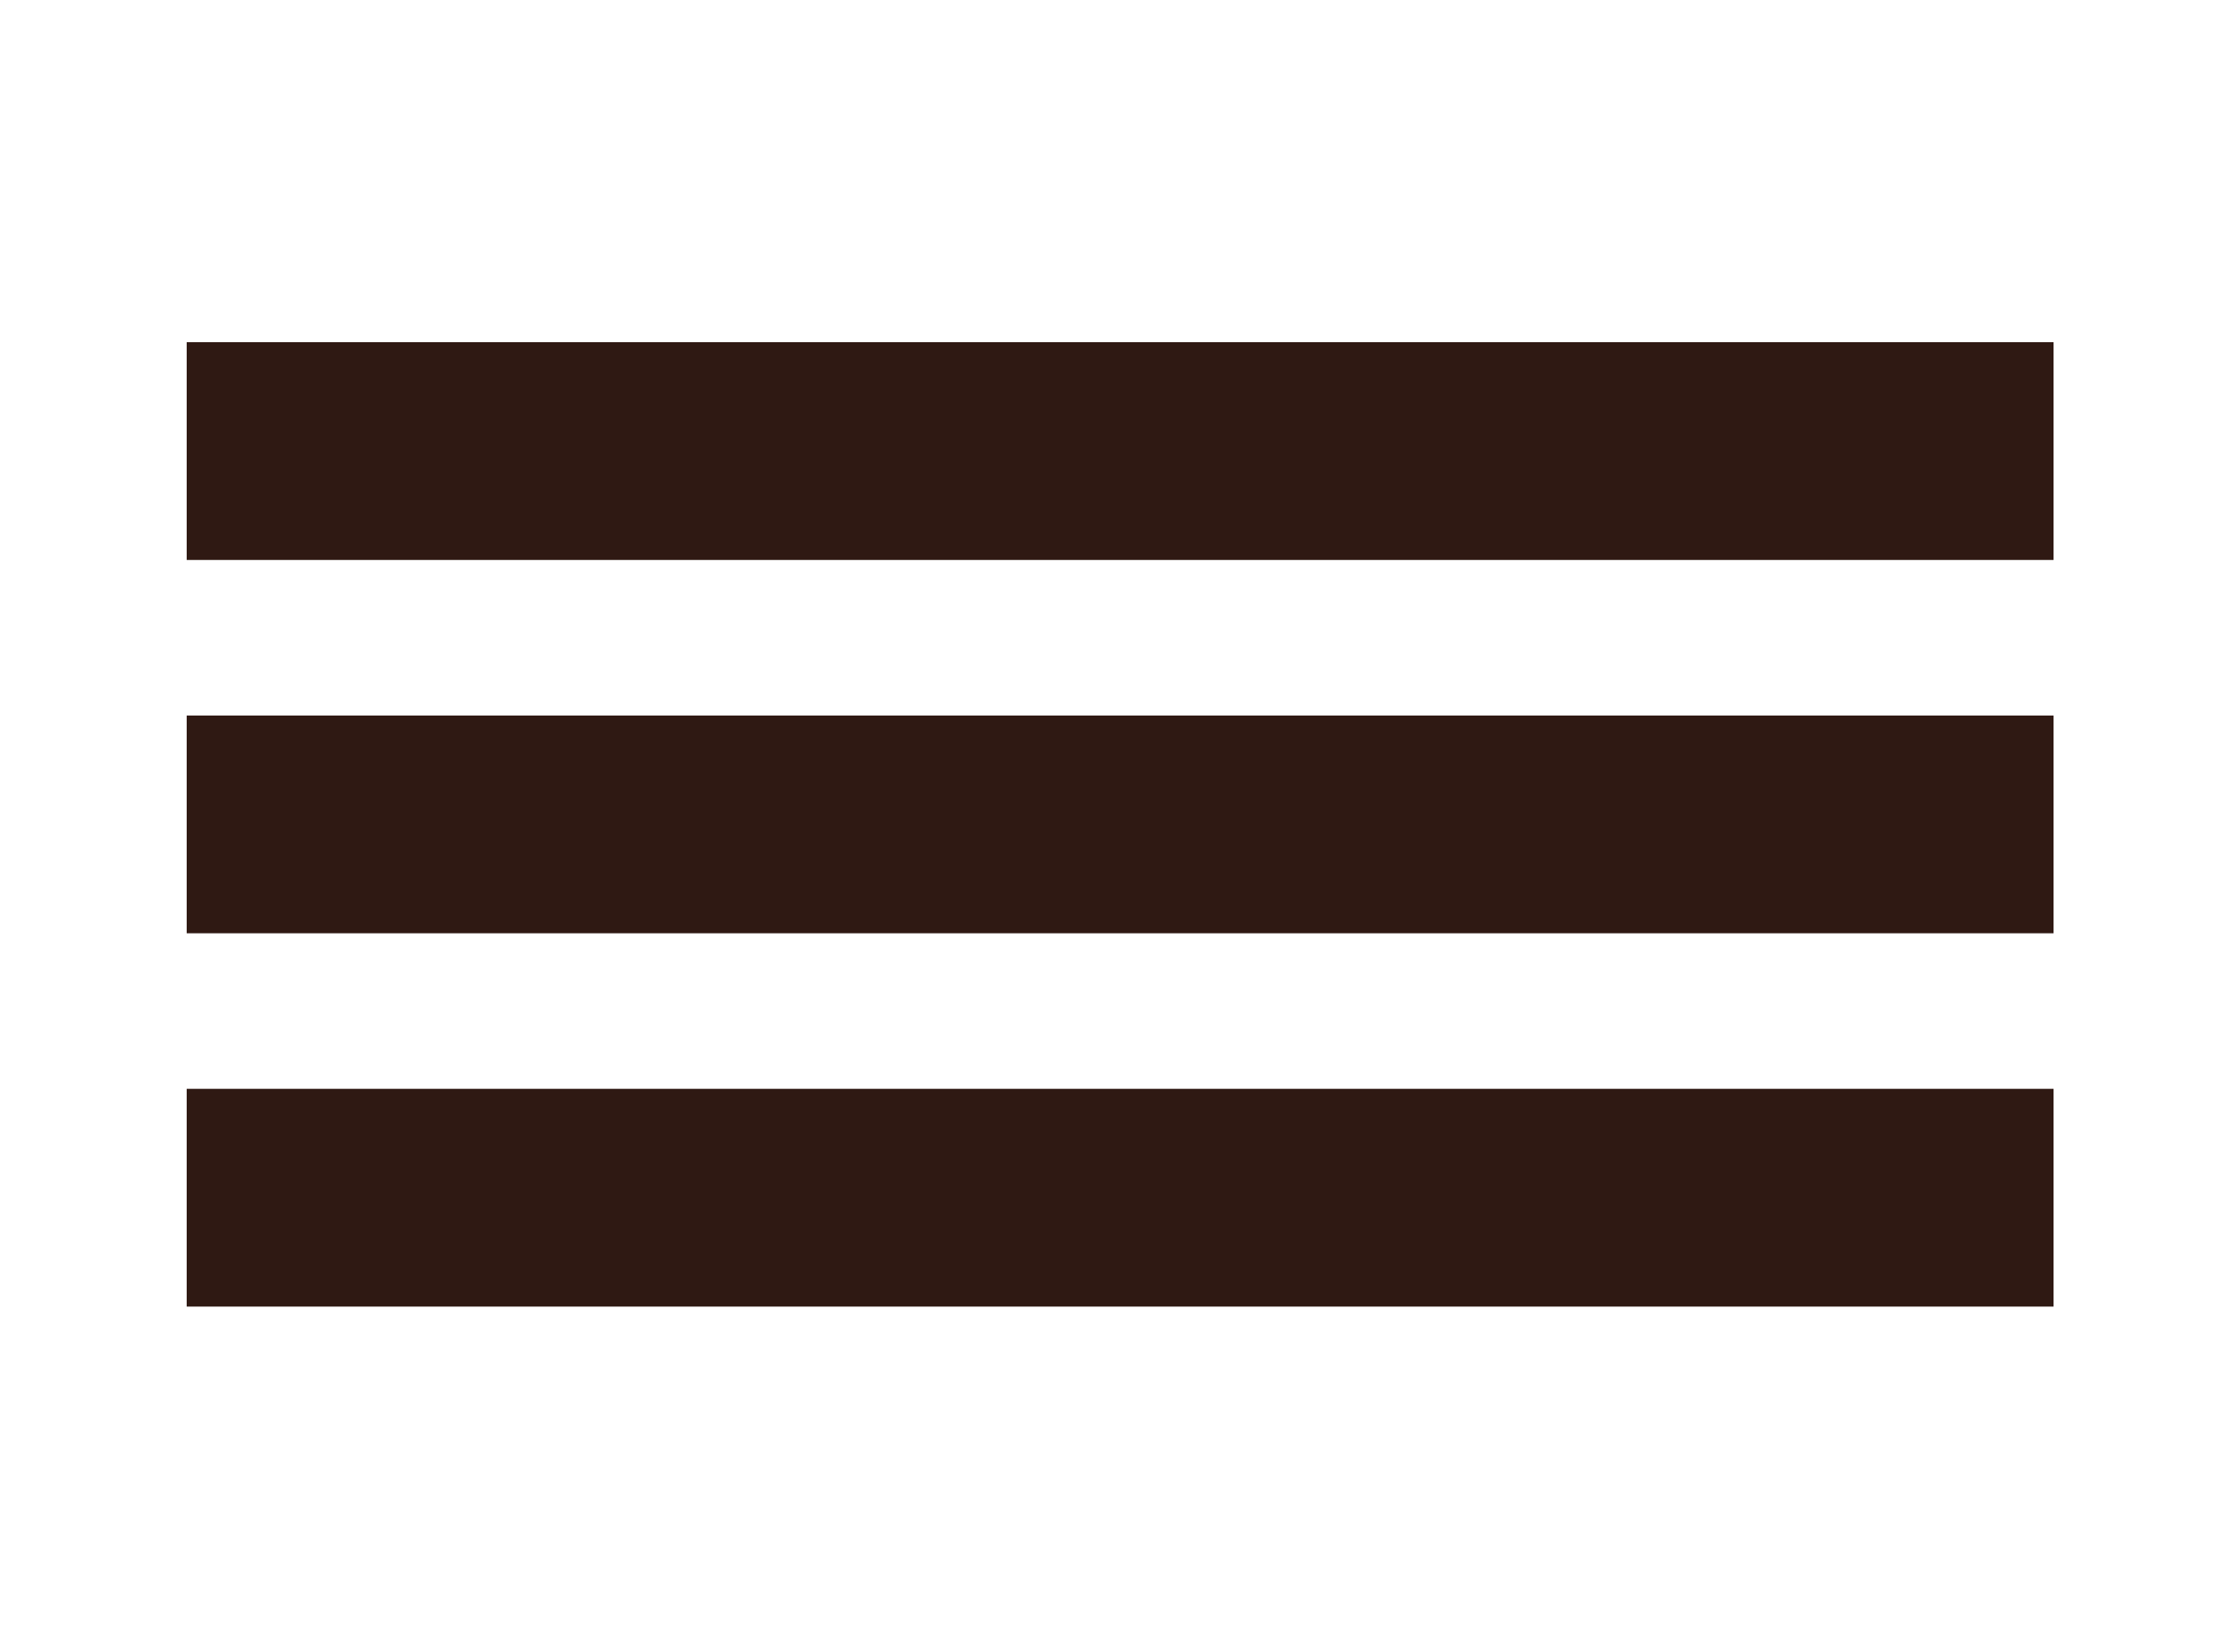 <?xml version="1.0" encoding="utf-8"?>
<!-- Generator: Adobe Illustrator 24.0.0, SVG Export Plug-In . SVG Version: 6.00 Build 0)  -->
<svg version="1.1" id="Capa_1" xmlns="http://www.w3.org/2000/svg" xmlns:xlink="http://www.w3.org/1999/xlink" x="0px" y="0px"
	 viewBox="0 0 71.8 53.1" style="enable-background:new 0 0 71.8 53.1;" xml:space="preserve">
<style type="text/css">
	.st0{fill:#2F1913;}
</style>
<rect x="6" y="11" class="st0" width="60" height="7"/>
<rect x="6" y="23" class="st0" width="60" height="7"/>
<rect x="6" y="35" class="st0" width="60" height="7"/>
</svg>
